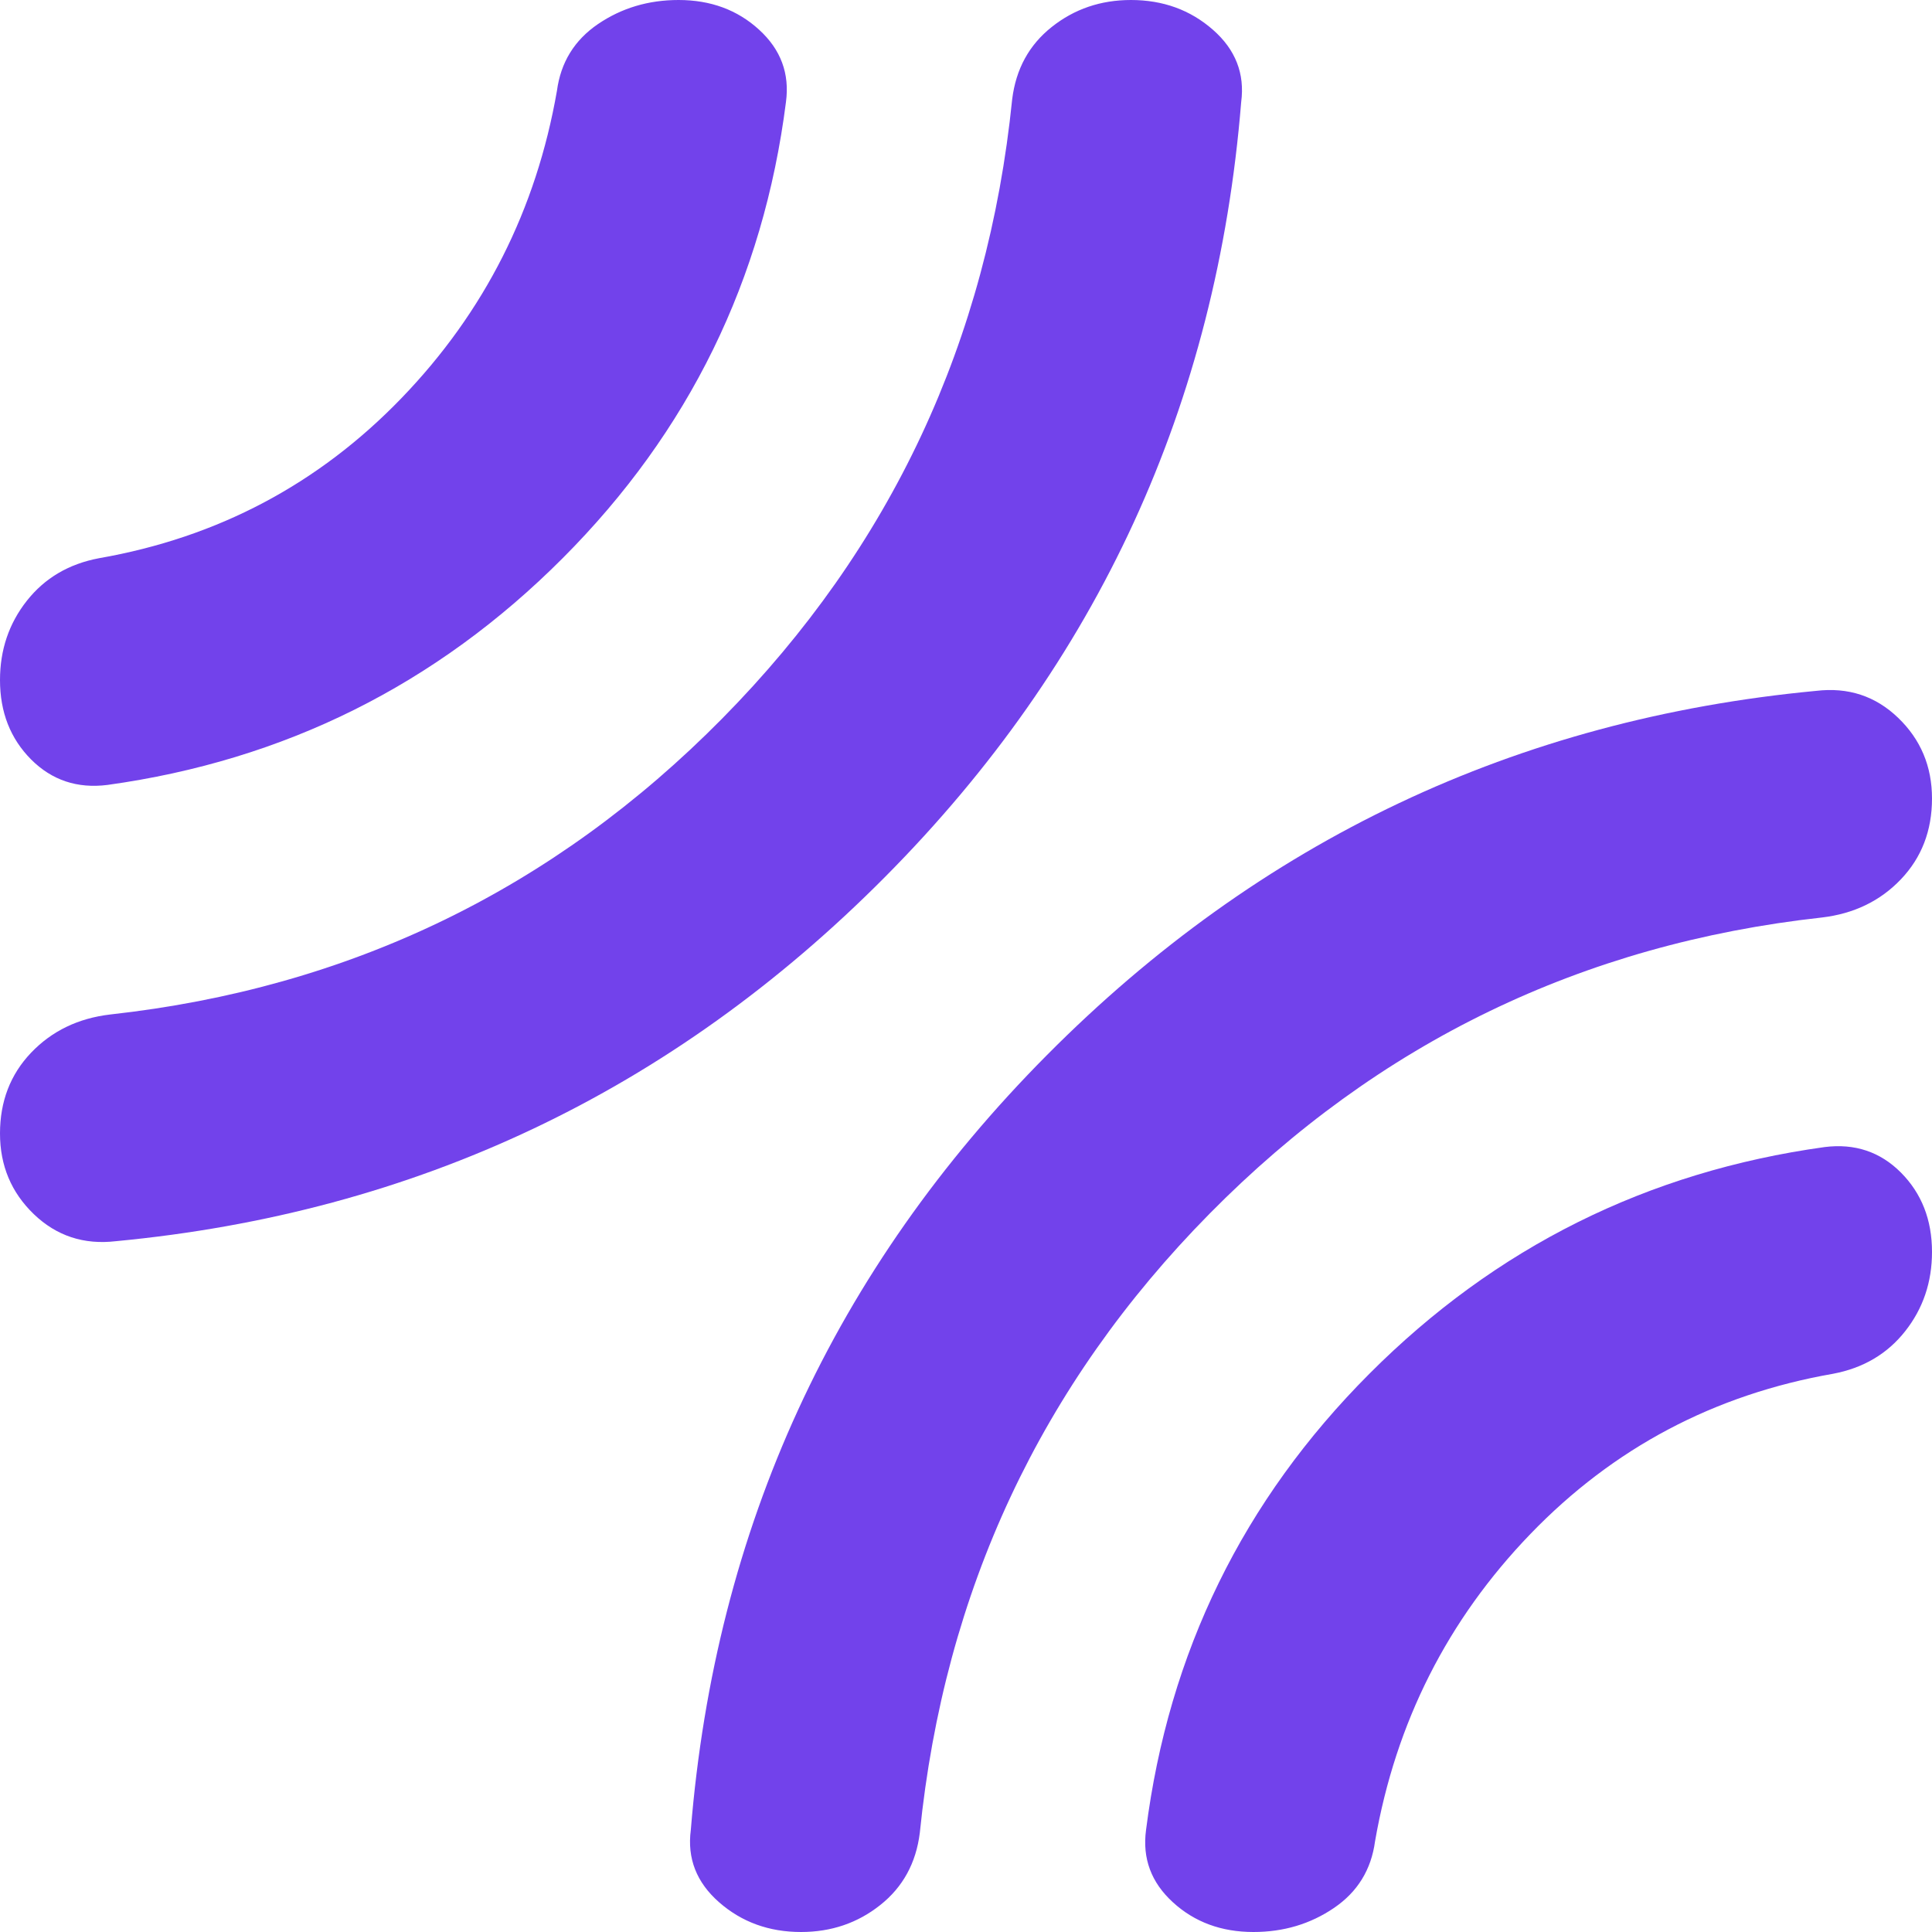 <svg width="32" height="32" viewBox="0 0 32 32" fill="none" xmlns="http://www.w3.org/2000/svg">
<path d="M20.558 1.69C20.152 6.696 18.185 10.975 14.658 14.526C11.13 18.078 6.884 20.088 1.92 20.558C1.389 20.62 0.937 20.471 0.562 20.112C0.187 19.752 -5.56318e-08 19.306 0 18.774C5.56318e-08 18.242 0.172 17.796 0.515 17.436C0.859 17.076 1.296 16.865 1.826 16.803C5.791 16.365 9.171 14.73 11.965 11.898C14.759 9.066 16.359 5.648 16.765 1.643C16.827 1.142 17.046 0.743 17.421 0.446C17.795 0.149 18.232 7.3138e-07 18.732 7.83621e-07C19.262 8.39128e-07 19.715 0.164 20.09 0.493C20.464 0.821 20.62 1.22 20.558 1.69ZM13.018 1.69C12.644 4.631 11.411 7.15 9.319 9.246C7.227 11.343 4.714 12.594 1.78 13.001C1.28 13.064 0.859 12.923 0.515 12.579C0.172 12.234 7.29758e-07 11.796 7.8539e-07 11.264C8.37749e-07 10.764 0.148 10.326 0.445 9.95C0.741 9.575 1.14 9.34 1.639 9.246C3.606 8.902 5.276 8.018 6.65 6.594C8.023 5.171 8.882 3.473 9.225 1.502C9.288 1.033 9.514 0.665 9.904 0.399C10.295 0.133 10.739 -5.22414e-08 11.239 0C11.77 5.55065e-08 12.215 0.164 12.574 0.493C12.933 0.821 13.081 1.22 13.018 1.69Z" fill="#7242EB"/>
<path d="M11.442 30.31C11.848 25.304 13.815 21.025 17.342 17.474C20.87 13.922 25.116 11.912 30.08 11.443C30.611 11.38 31.063 11.528 31.438 11.888C31.813 12.248 32 12.694 32 13.226C32 13.758 31.828 14.204 31.485 14.564C31.142 14.924 30.704 15.135 30.174 15.197C26.209 15.635 22.829 17.27 20.035 20.102C17.241 22.934 15.641 26.352 15.235 30.357C15.173 30.858 14.954 31.257 14.579 31.554C14.205 31.851 13.768 32 13.268 32C12.738 32 12.285 31.836 11.91 31.507C11.536 31.179 11.38 30.78 11.442 30.31ZM18.982 30.31C19.356 27.369 20.589 24.85 22.681 22.754C24.773 20.657 27.286 19.406 30.221 18.999C30.72 18.936 31.142 19.077 31.485 19.421C31.828 19.766 32 20.204 32 20.736C32 21.236 31.852 21.674 31.555 22.05C31.259 22.425 30.86 22.66 30.361 22.754C28.394 23.098 26.724 23.982 25.35 25.406C23.977 26.829 23.118 28.527 22.775 30.498C22.712 30.967 22.486 31.335 22.096 31.601C21.705 31.867 21.261 32 20.761 32C20.23 32 19.785 31.836 19.426 31.507C19.067 31.179 18.919 30.78 18.982 30.31Z" fill="#7242EB"/>
</svg>
